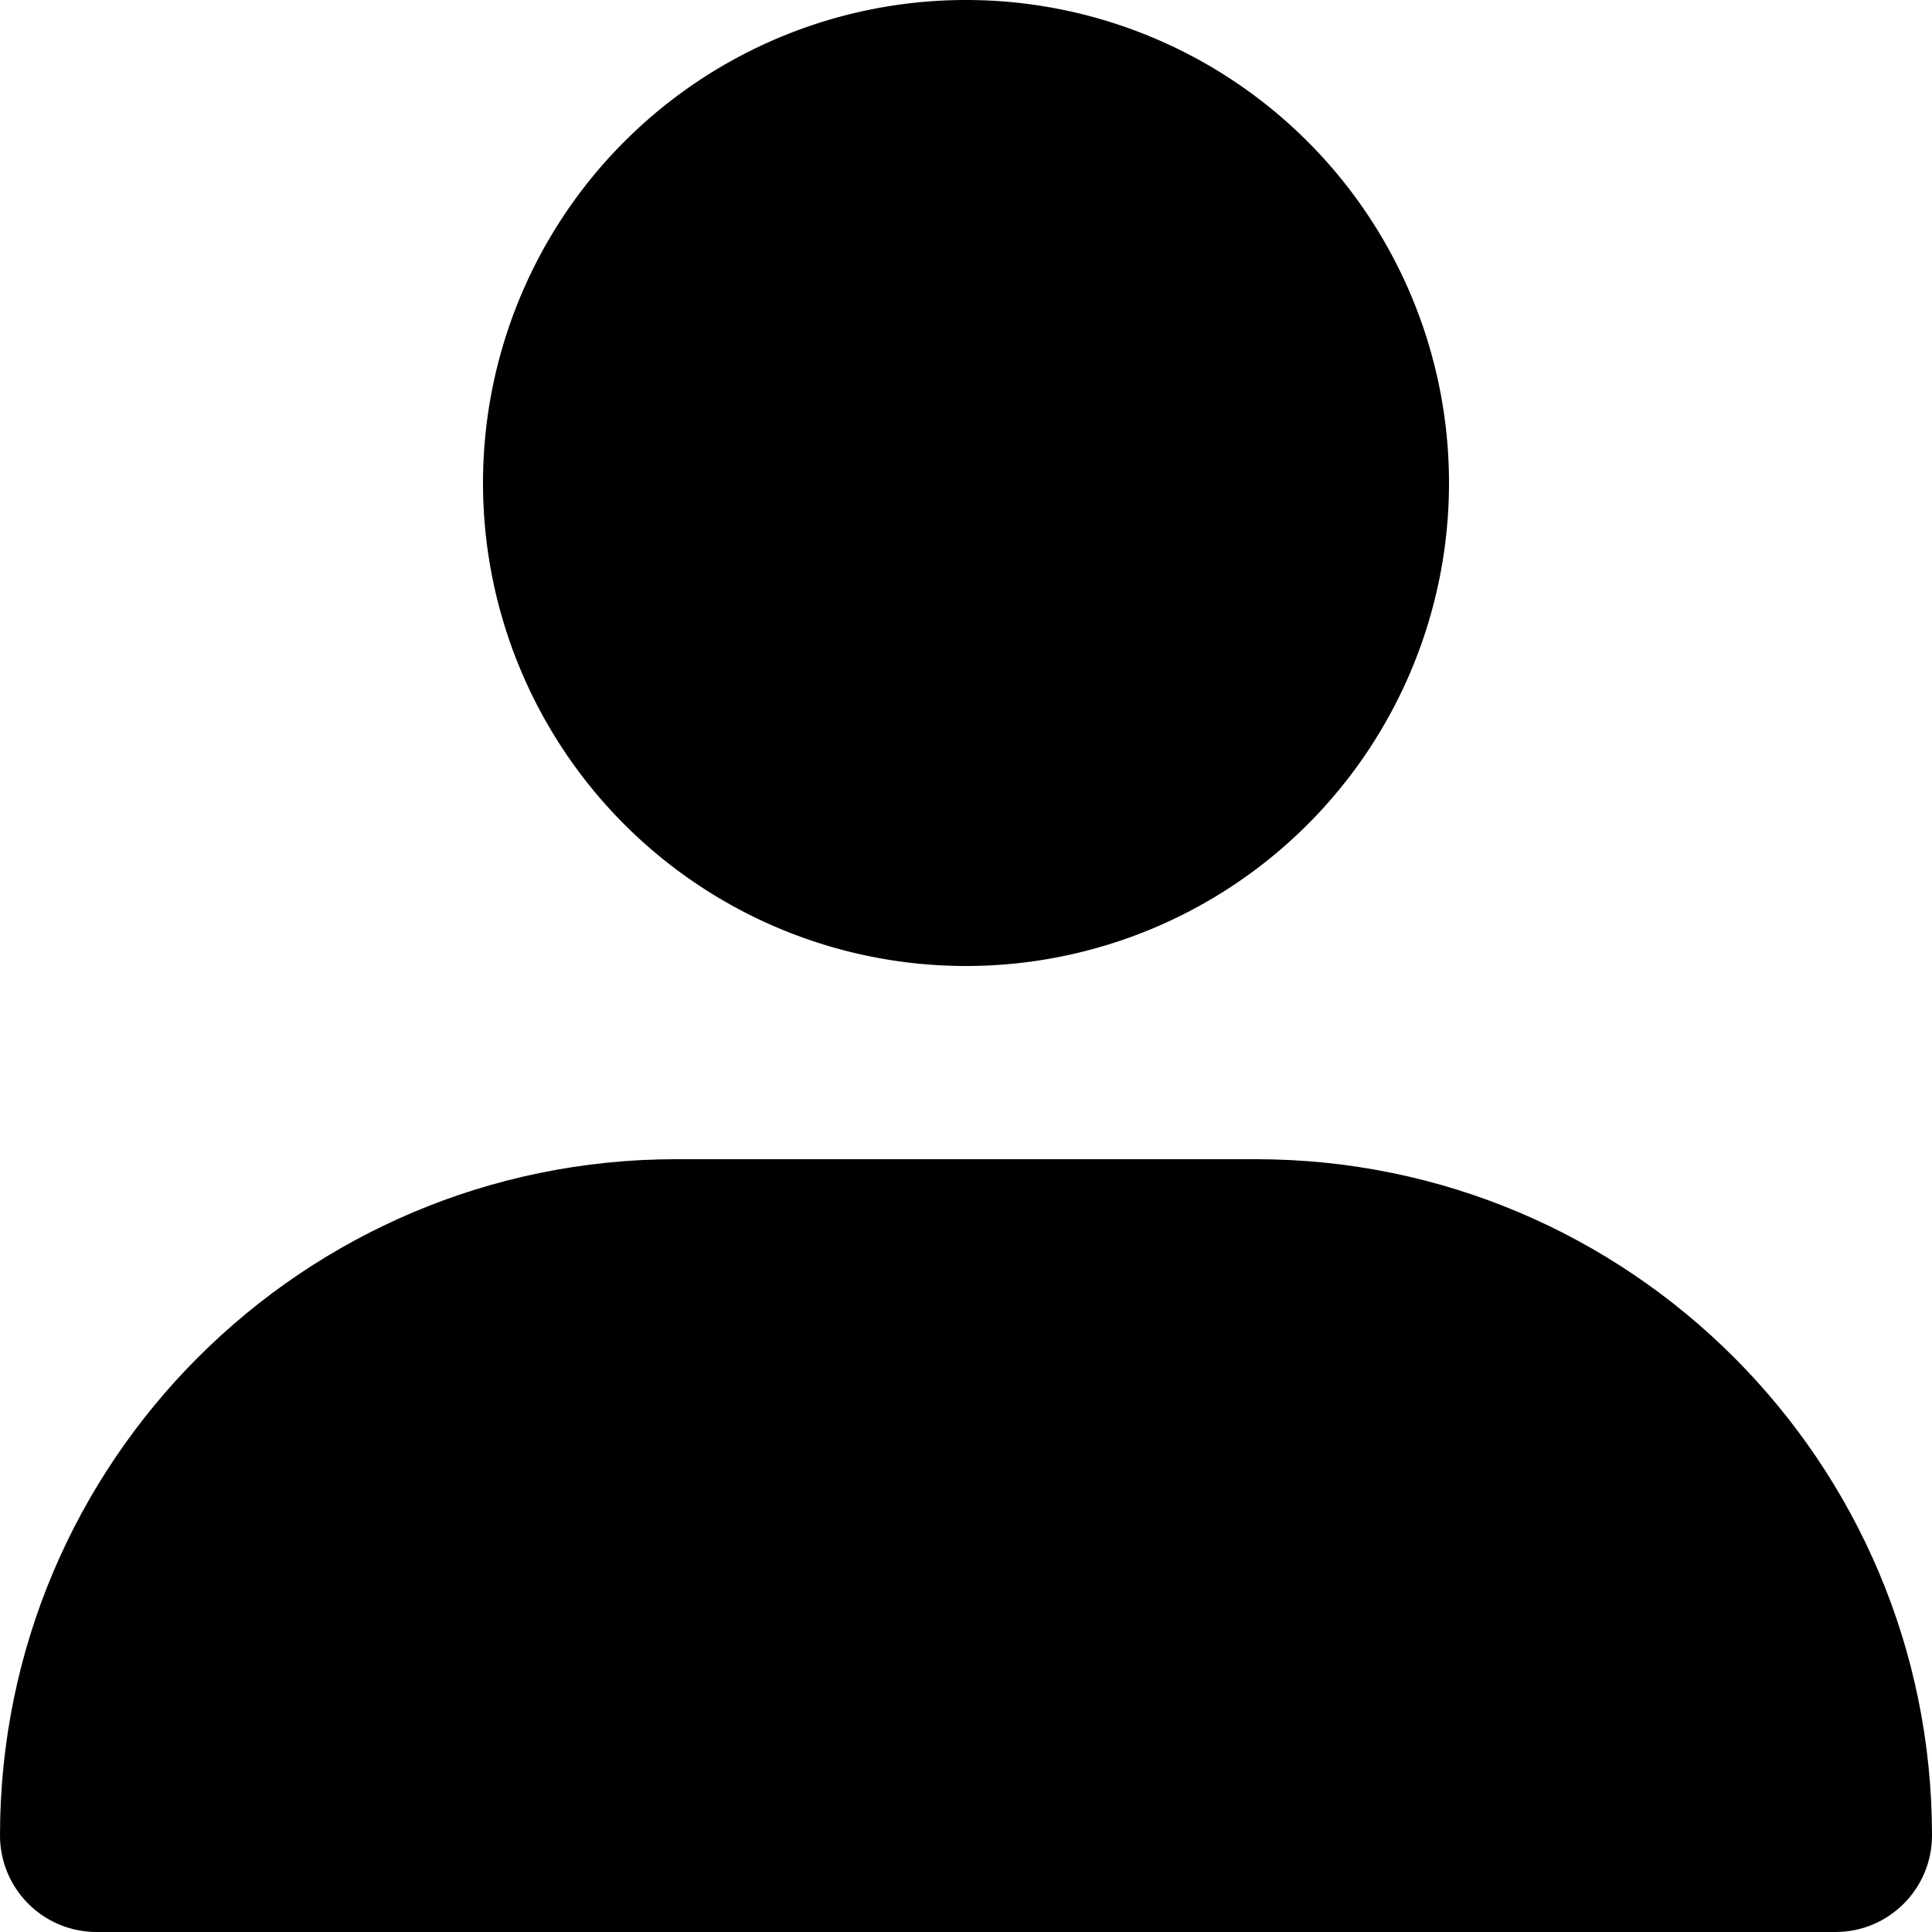 <?xml version="1.0" standalone="no"?><!DOCTYPE svg PUBLIC "-//W3C//DTD SVG 1.1//EN" "http://www.w3.org/Graphics/SVG/1.1/DTD/svg11.dtd"><svg class="icon" width="200px" height="200.00px" viewBox="0 0 1024 1024" version="1.1" xmlns="http://www.w3.org/2000/svg"><path d="M512 256m-256 0a256 256 0 1 0 512 0 256 256 0 1 0-512 0Z"  /><path d="M665.6 614.4H358.4C160.5 614.4 0 774.9 0 972.8c0 28.3 22.9 51.2 51.2 51.2h921.6c28.3 0 51.2-22.9 51.2-51.2 0-197.9-160.5-358.4-358.4-358.4z"  /></svg>